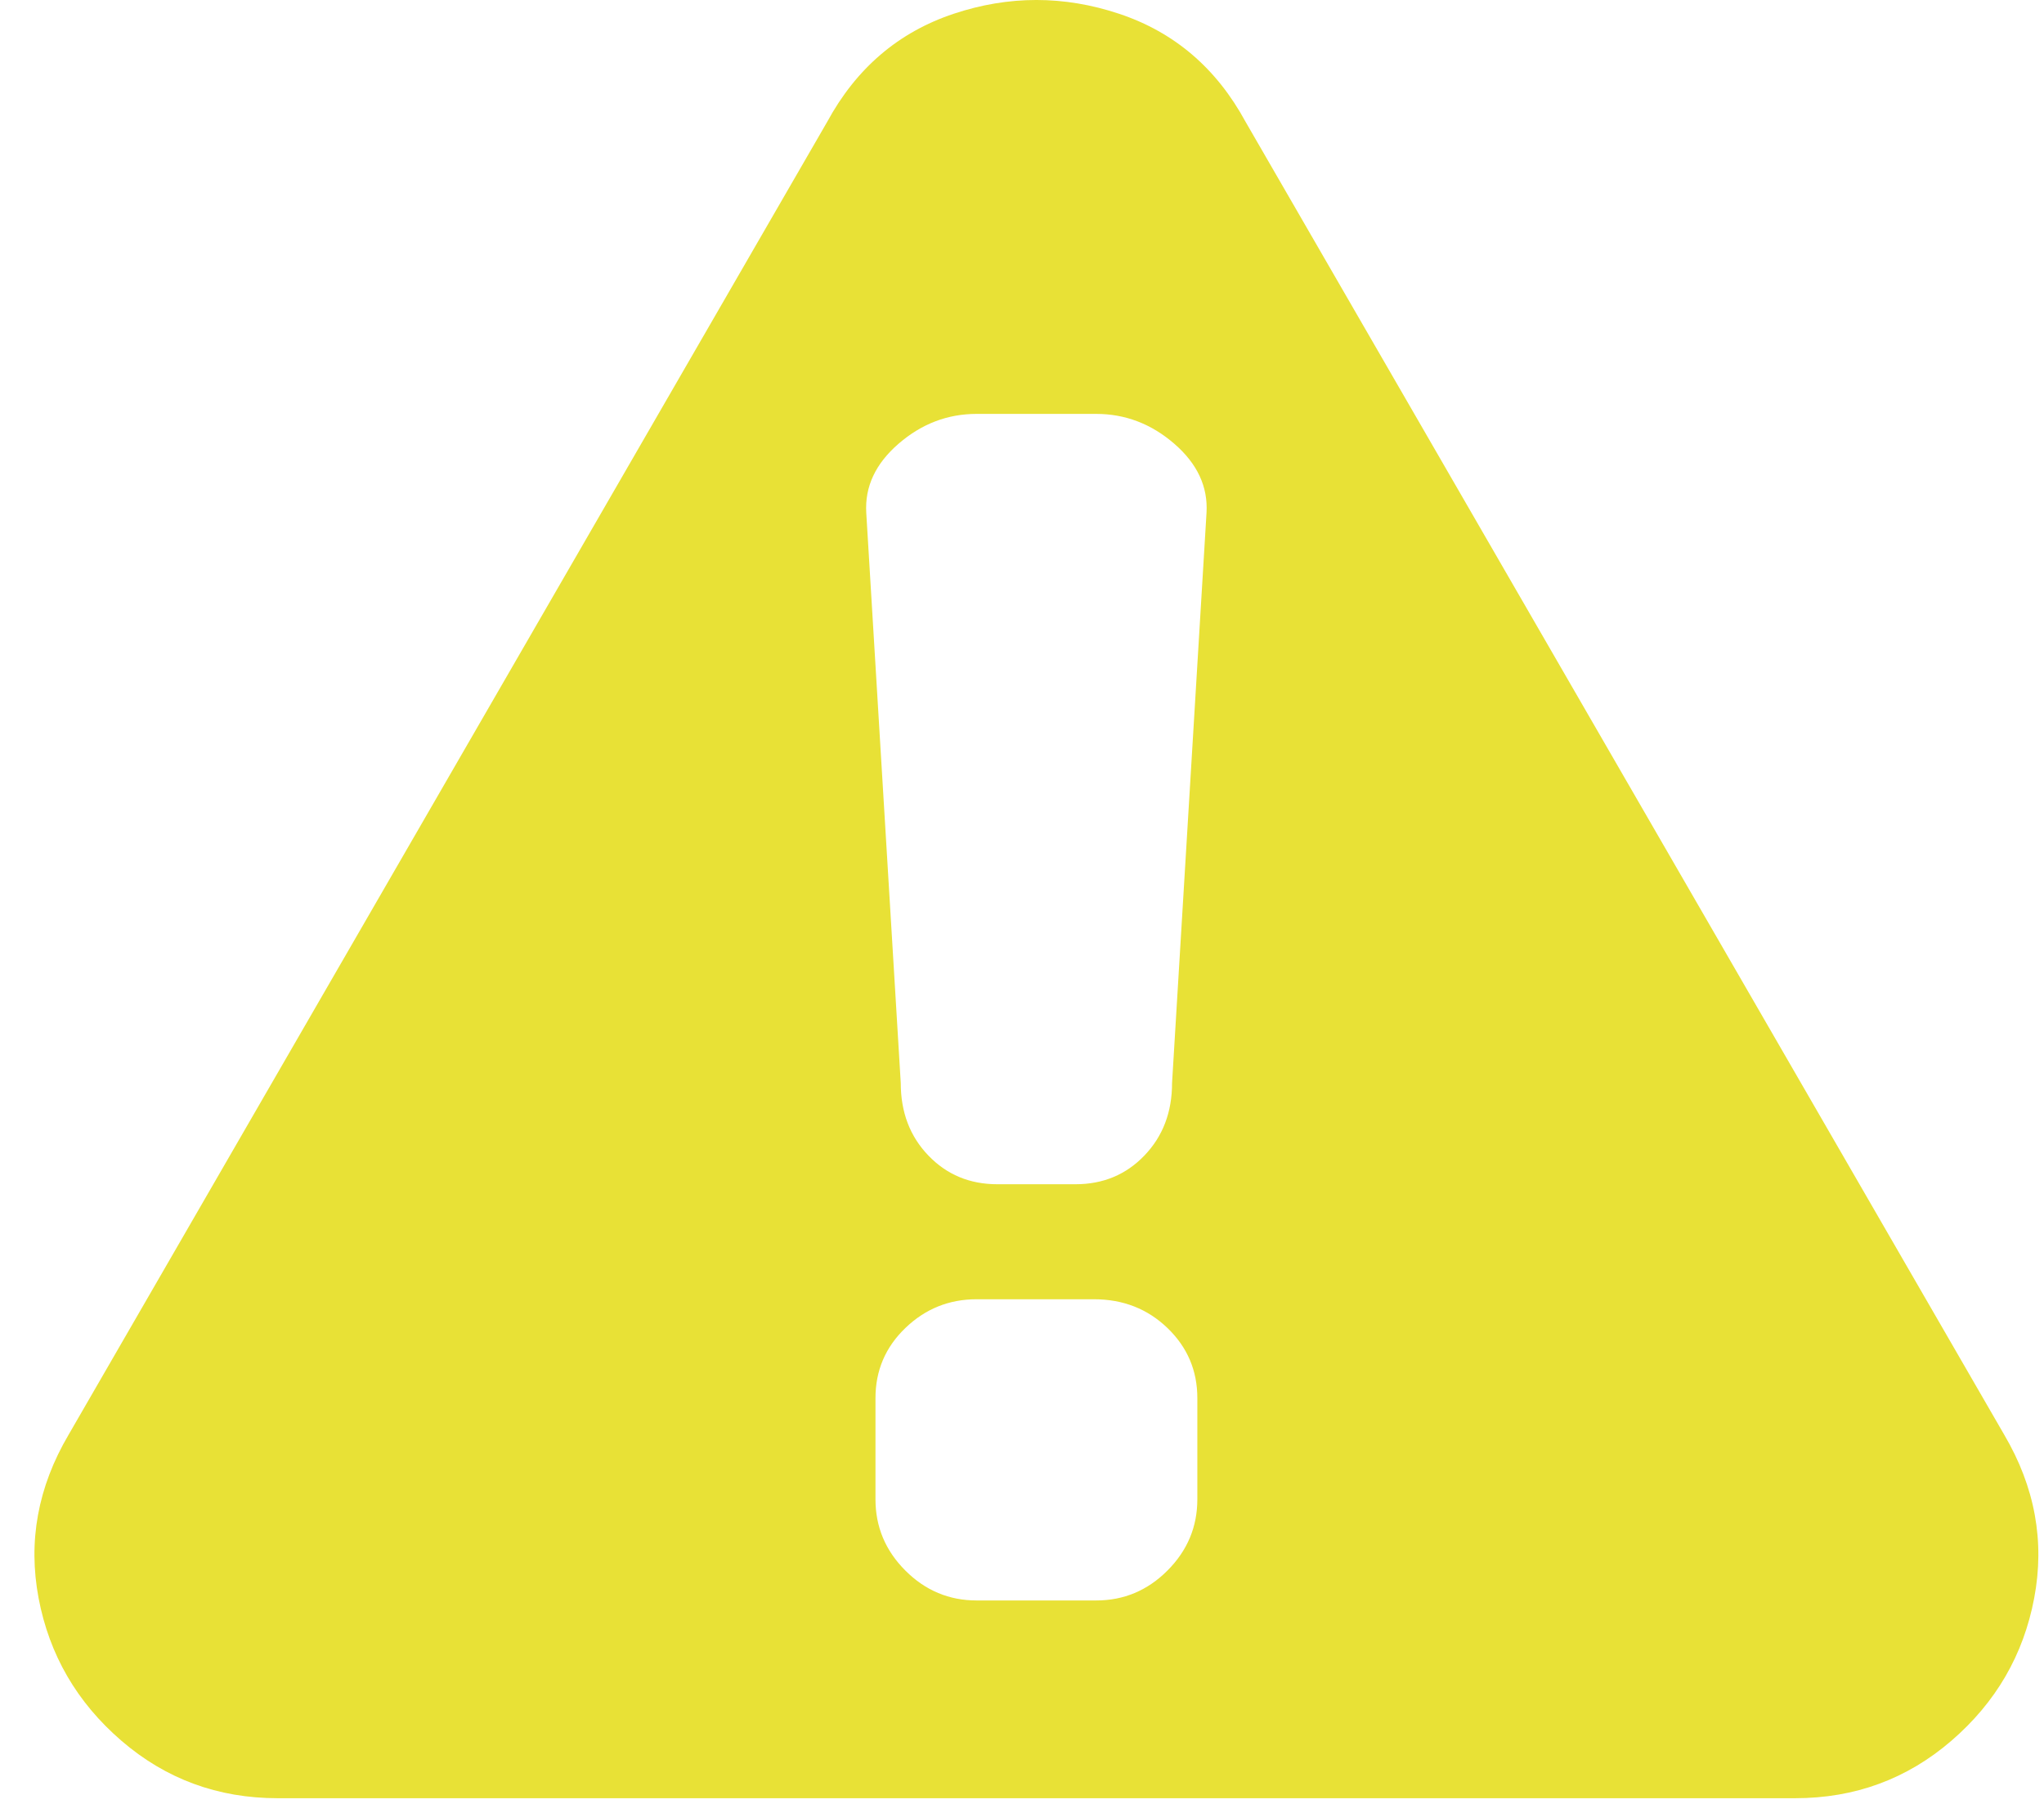 <svg width="51" height="45" viewBox="0 0 51 45" fill="none" xmlns="http://www.w3.org/2000/svg">
<path d="M50.01 35.795L31.079 3.04C30.353 1.702 29.301 0.803 27.924 0.344C26.548 -0.115 25.171 -0.115 23.794 0.344C22.418 0.803 21.366 1.702 20.639 3.04L1.709 35.795C0.944 37.095 0.696 38.453 0.963 39.868C1.231 41.283 1.92 42.468 3.029 43.424C4.138 44.38 5.438 44.858 6.929 44.858H44.789C46.281 44.858 47.581 44.38 48.69 43.424C49.799 42.468 50.488 41.283 50.755 39.868C51.023 38.453 50.774 37.095 50.01 35.795ZM29.875 37.401C29.875 38.09 29.626 38.682 29.129 39.179C28.632 39.677 28.039 39.925 27.351 39.925H24.368C23.68 39.925 23.087 39.677 22.59 39.179C22.093 38.682 21.844 38.09 21.844 37.401V34.877C21.844 34.189 22.093 33.606 22.59 33.128C23.087 32.65 23.68 32.411 24.368 32.411H27.294C28.02 32.411 28.632 32.65 29.129 33.128C29.626 33.606 29.875 34.189 29.875 34.877V37.401ZM29.244 27.018C29.244 27.745 29.014 28.347 28.555 28.825C28.097 29.303 27.523 29.542 26.835 29.542H24.884C24.196 29.542 23.622 29.303 23.163 28.825C22.704 28.347 22.475 27.745 22.475 27.018L21.614 12.792C21.576 12.142 21.844 11.568 22.418 11.071C22.991 10.574 23.641 10.325 24.368 10.325H27.351C28.077 10.325 28.728 10.574 29.301 11.071C29.875 11.568 30.142 12.142 30.104 12.792L29.244 27.018Z" fill="#E8E136"/>
</svg>
